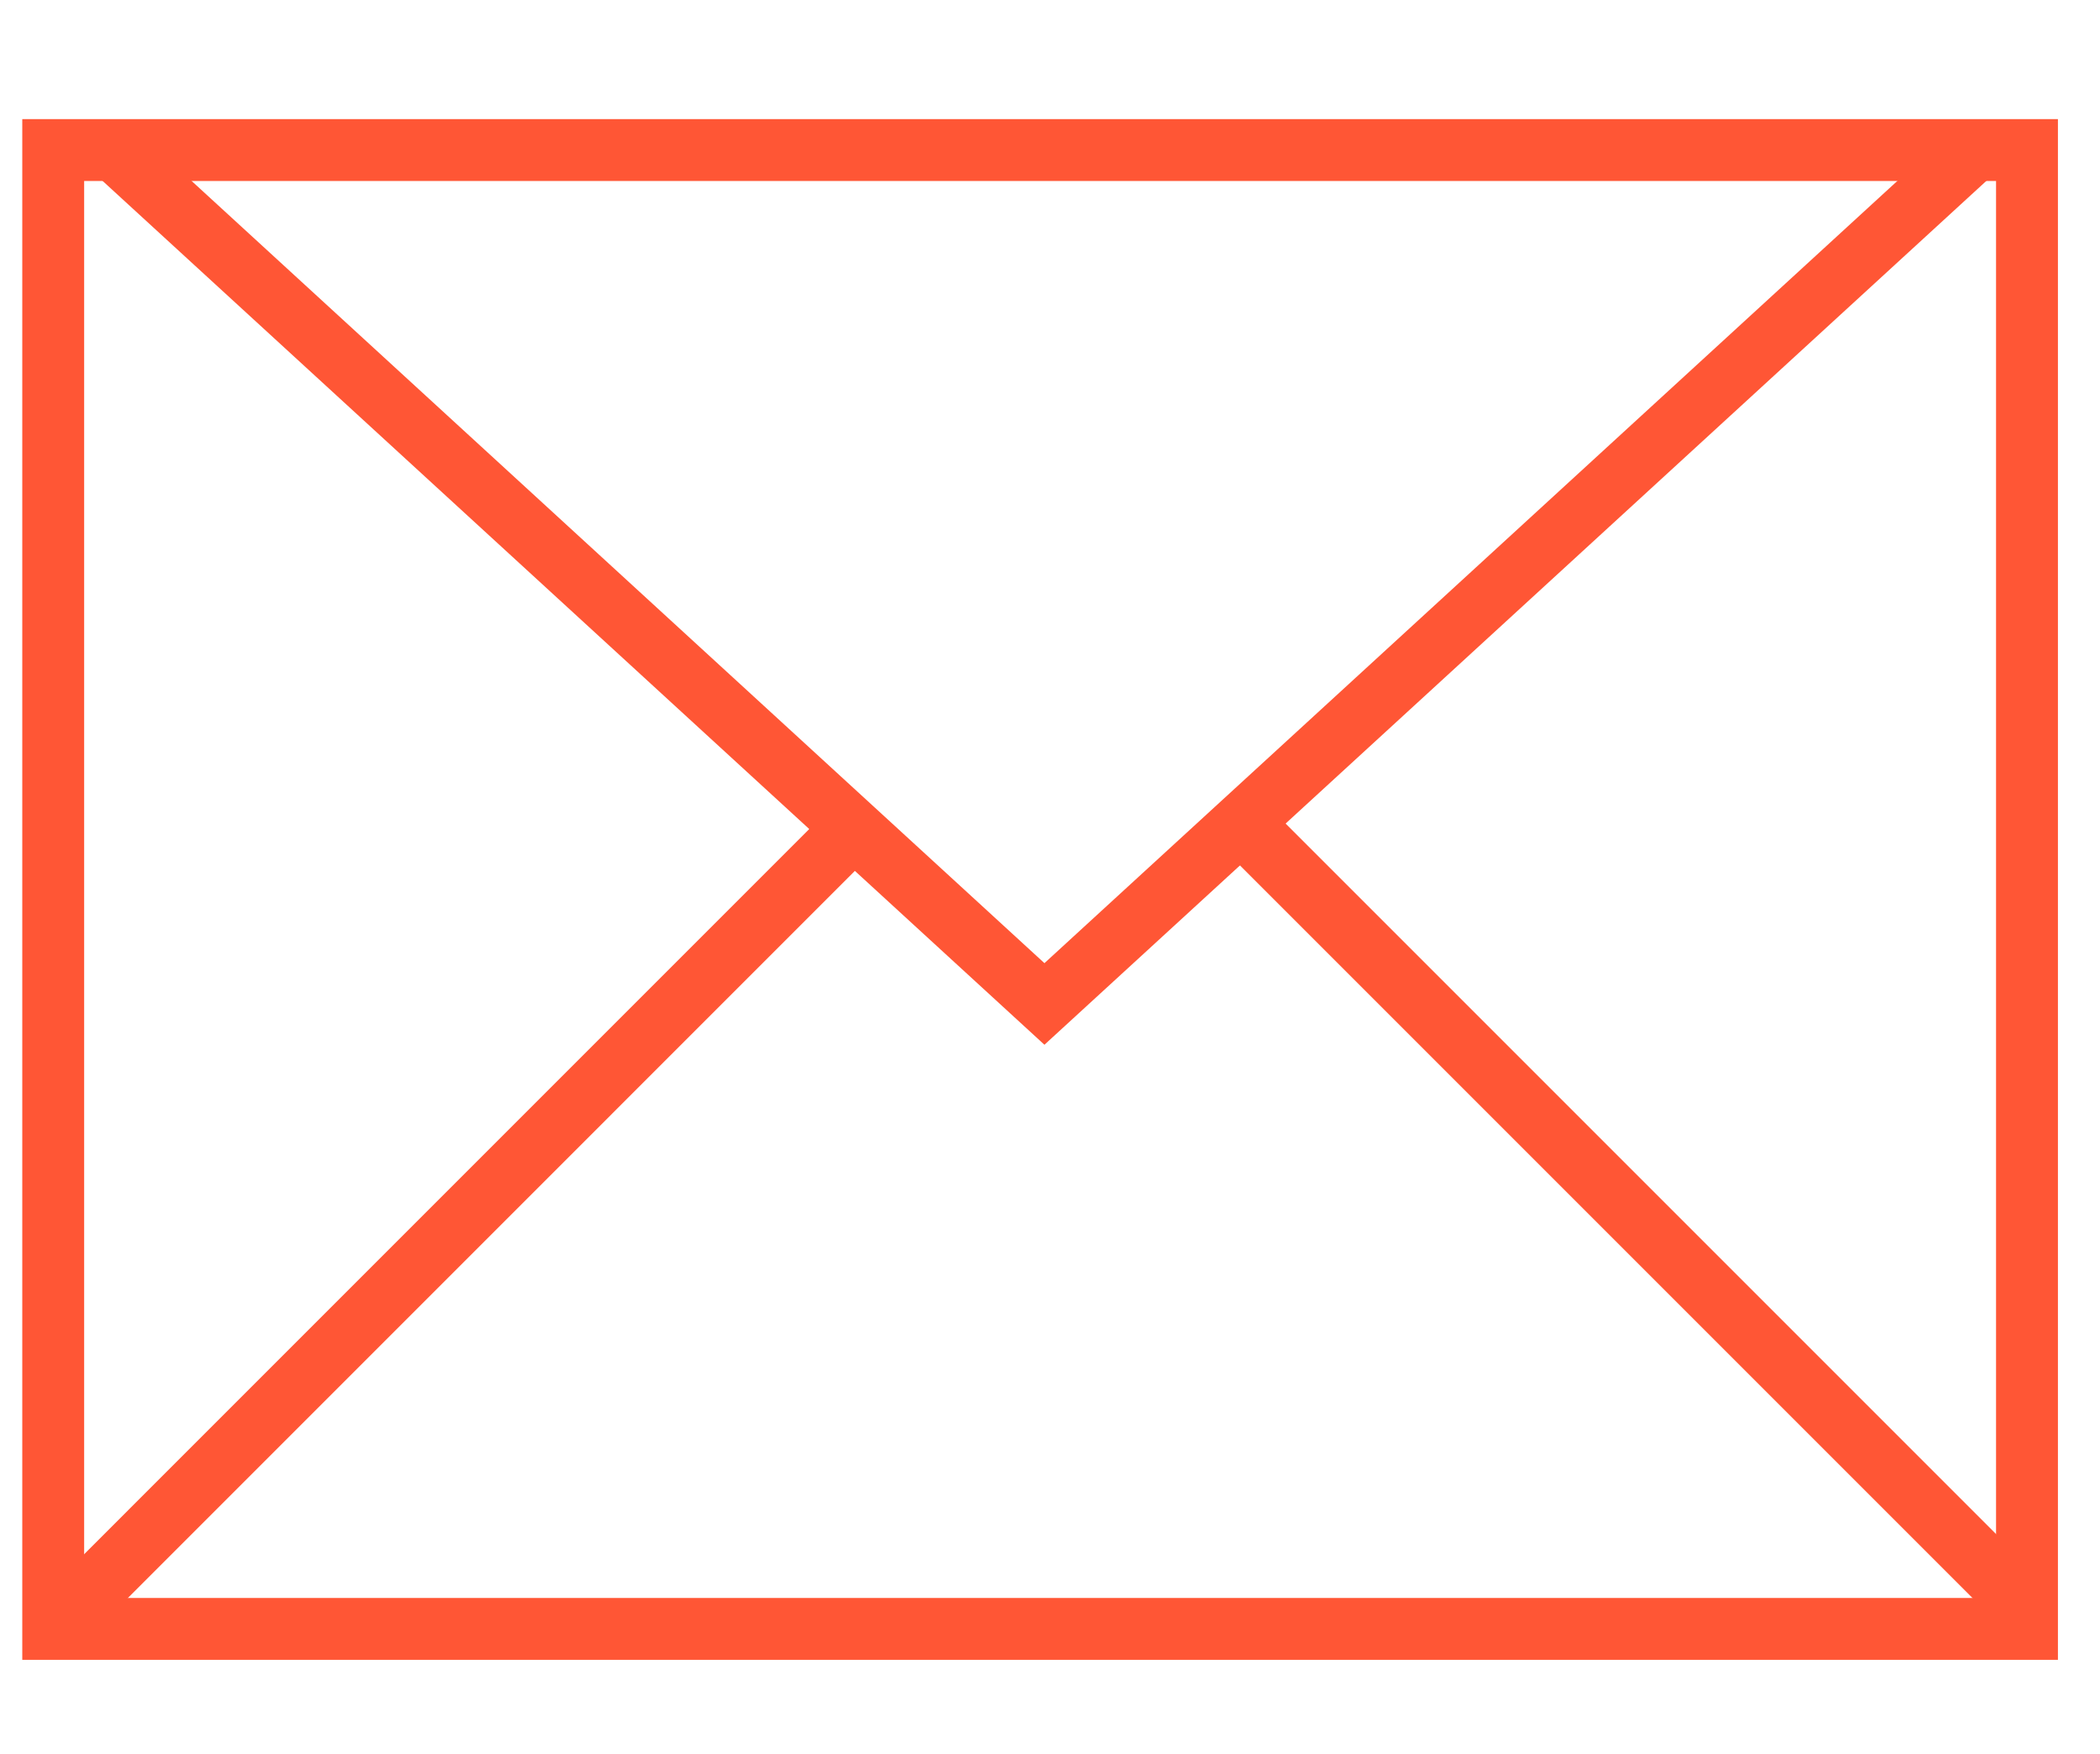 <?xml version="1.0" encoding="UTF-8"?><svg id="Layer_3" xmlns="http://www.w3.org/2000/svg" width="339.4" height="283.53" viewBox="0 0 339.4 283.53"><defs><style>.cls-1{stroke-width:9.72px;}.cls-1,.cls-2{fill:none;stroke:#ff5635;stroke-miterlimit:10;}.cls-2{stroke-width:10px;}</style></defs><rect class="cls-2" x="8.6" y="24.25" width="319" height="239"/><polygon class="cls-1" points="168.8 162.25 319.28 24.25 18.33 24.25 168.8 162.25"/><line class="cls-2" x1="8.6" y1="263.25" x2="138.36" y2="133.48"/><line class="cls-2" x1="200.74" y1="133.13" x2="325.07" y2="257.46"/></svg>